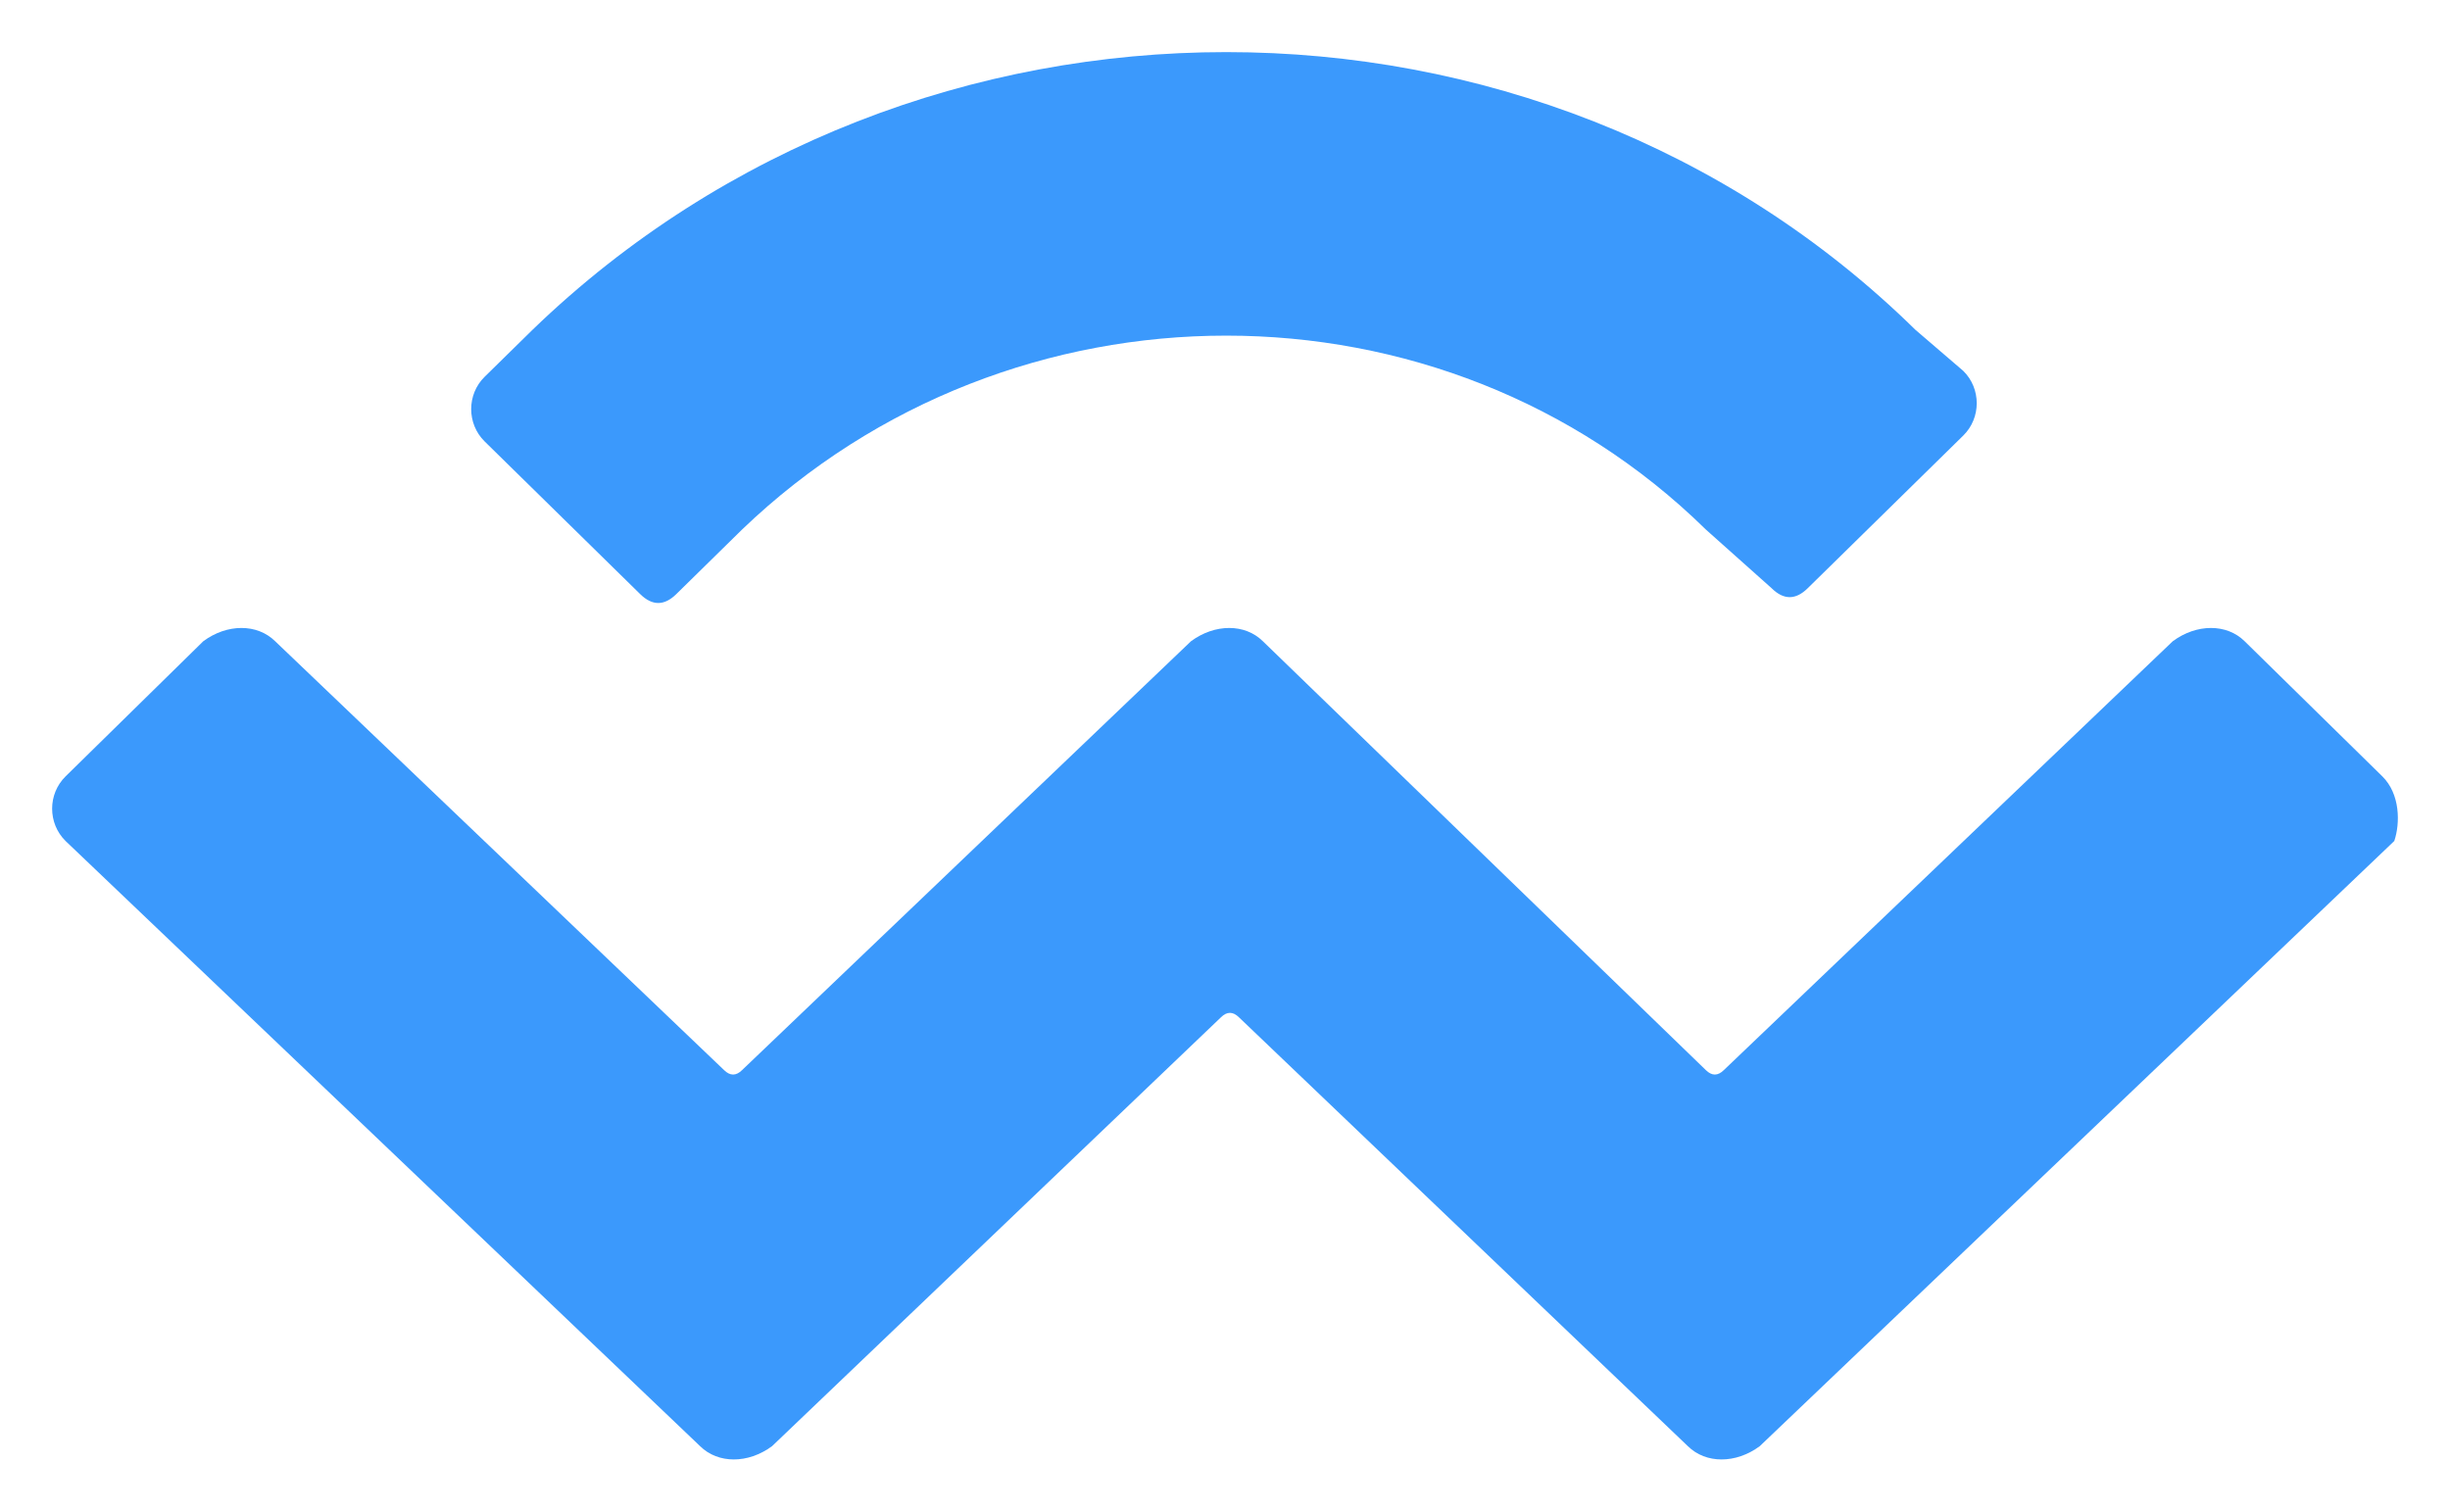 <?xml version="1.0" encoding="UTF-8"?>
<svg width="47px" height="29px" viewBox="0 0 47 29" version="1.1" xmlns="http://www.w3.org/2000/svg" xmlns:xlink="http://www.w3.org/1999/xlink">
    <title>图标</title>
    <g id="页面-1" stroke="none" stroke-width="1" fill="none" fill-rule="evenodd">
        <g id="图标" transform="translate(-711, -341)" fill="#3B99FC" fill-rule="nonzero">
            <g id="编组-2" transform="translate(711, 341)">
                <g id="walletconnect" transform="translate(1, 1)">
                    <path d="M35.744,5.327 C28.509,-1.776 16.566,-1.776 9.216,5.327 L8.297,6.229 C7.953,6.567 7.953,7.13 8.297,7.469 L11.283,10.4 C11.513,10.625 11.742,10.625 11.972,10.4 L13.235,9.16 C18.403,4.199 26.672,4.199 31.725,9.16 L32.988,10.287 C33.218,10.513 33.447,10.513 33.677,10.287 L36.663,7.356 C37.007,7.018 37.007,6.454 36.663,6.116 L35.744,5.327 L35.744,5.327 Z M44.702,13.895 L42.06,11.302 C41.716,10.963 41.142,10.963 40.682,11.302 L32.069,19.531 C31.954,19.644 31.84,19.644 31.725,19.531 L23.226,11.302 C22.882,10.963 22.308,10.963 21.848,11.302 L13.235,19.531 C13.121,19.644 13.006,19.644 12.891,19.531 L4.278,11.302 C3.933,10.963 3.359,10.963 2.9,11.302 L0.258,13.895 C-0.086,14.233 -0.086,14.796 0.258,15.135 L12.431,26.746 C12.776,27.085 13.35,27.085 13.81,26.746 L22.423,18.517 C22.537,18.404 22.652,18.404 22.767,18.517 L31.38,26.746 C31.725,27.085 32.299,27.085 32.758,26.746 L44.931,15.135 C45.046,14.796 45.046,14.233 44.702,13.895 Z" id="形状"></path>
                </g>
            </g>
        </g>
    </g>
</svg>
